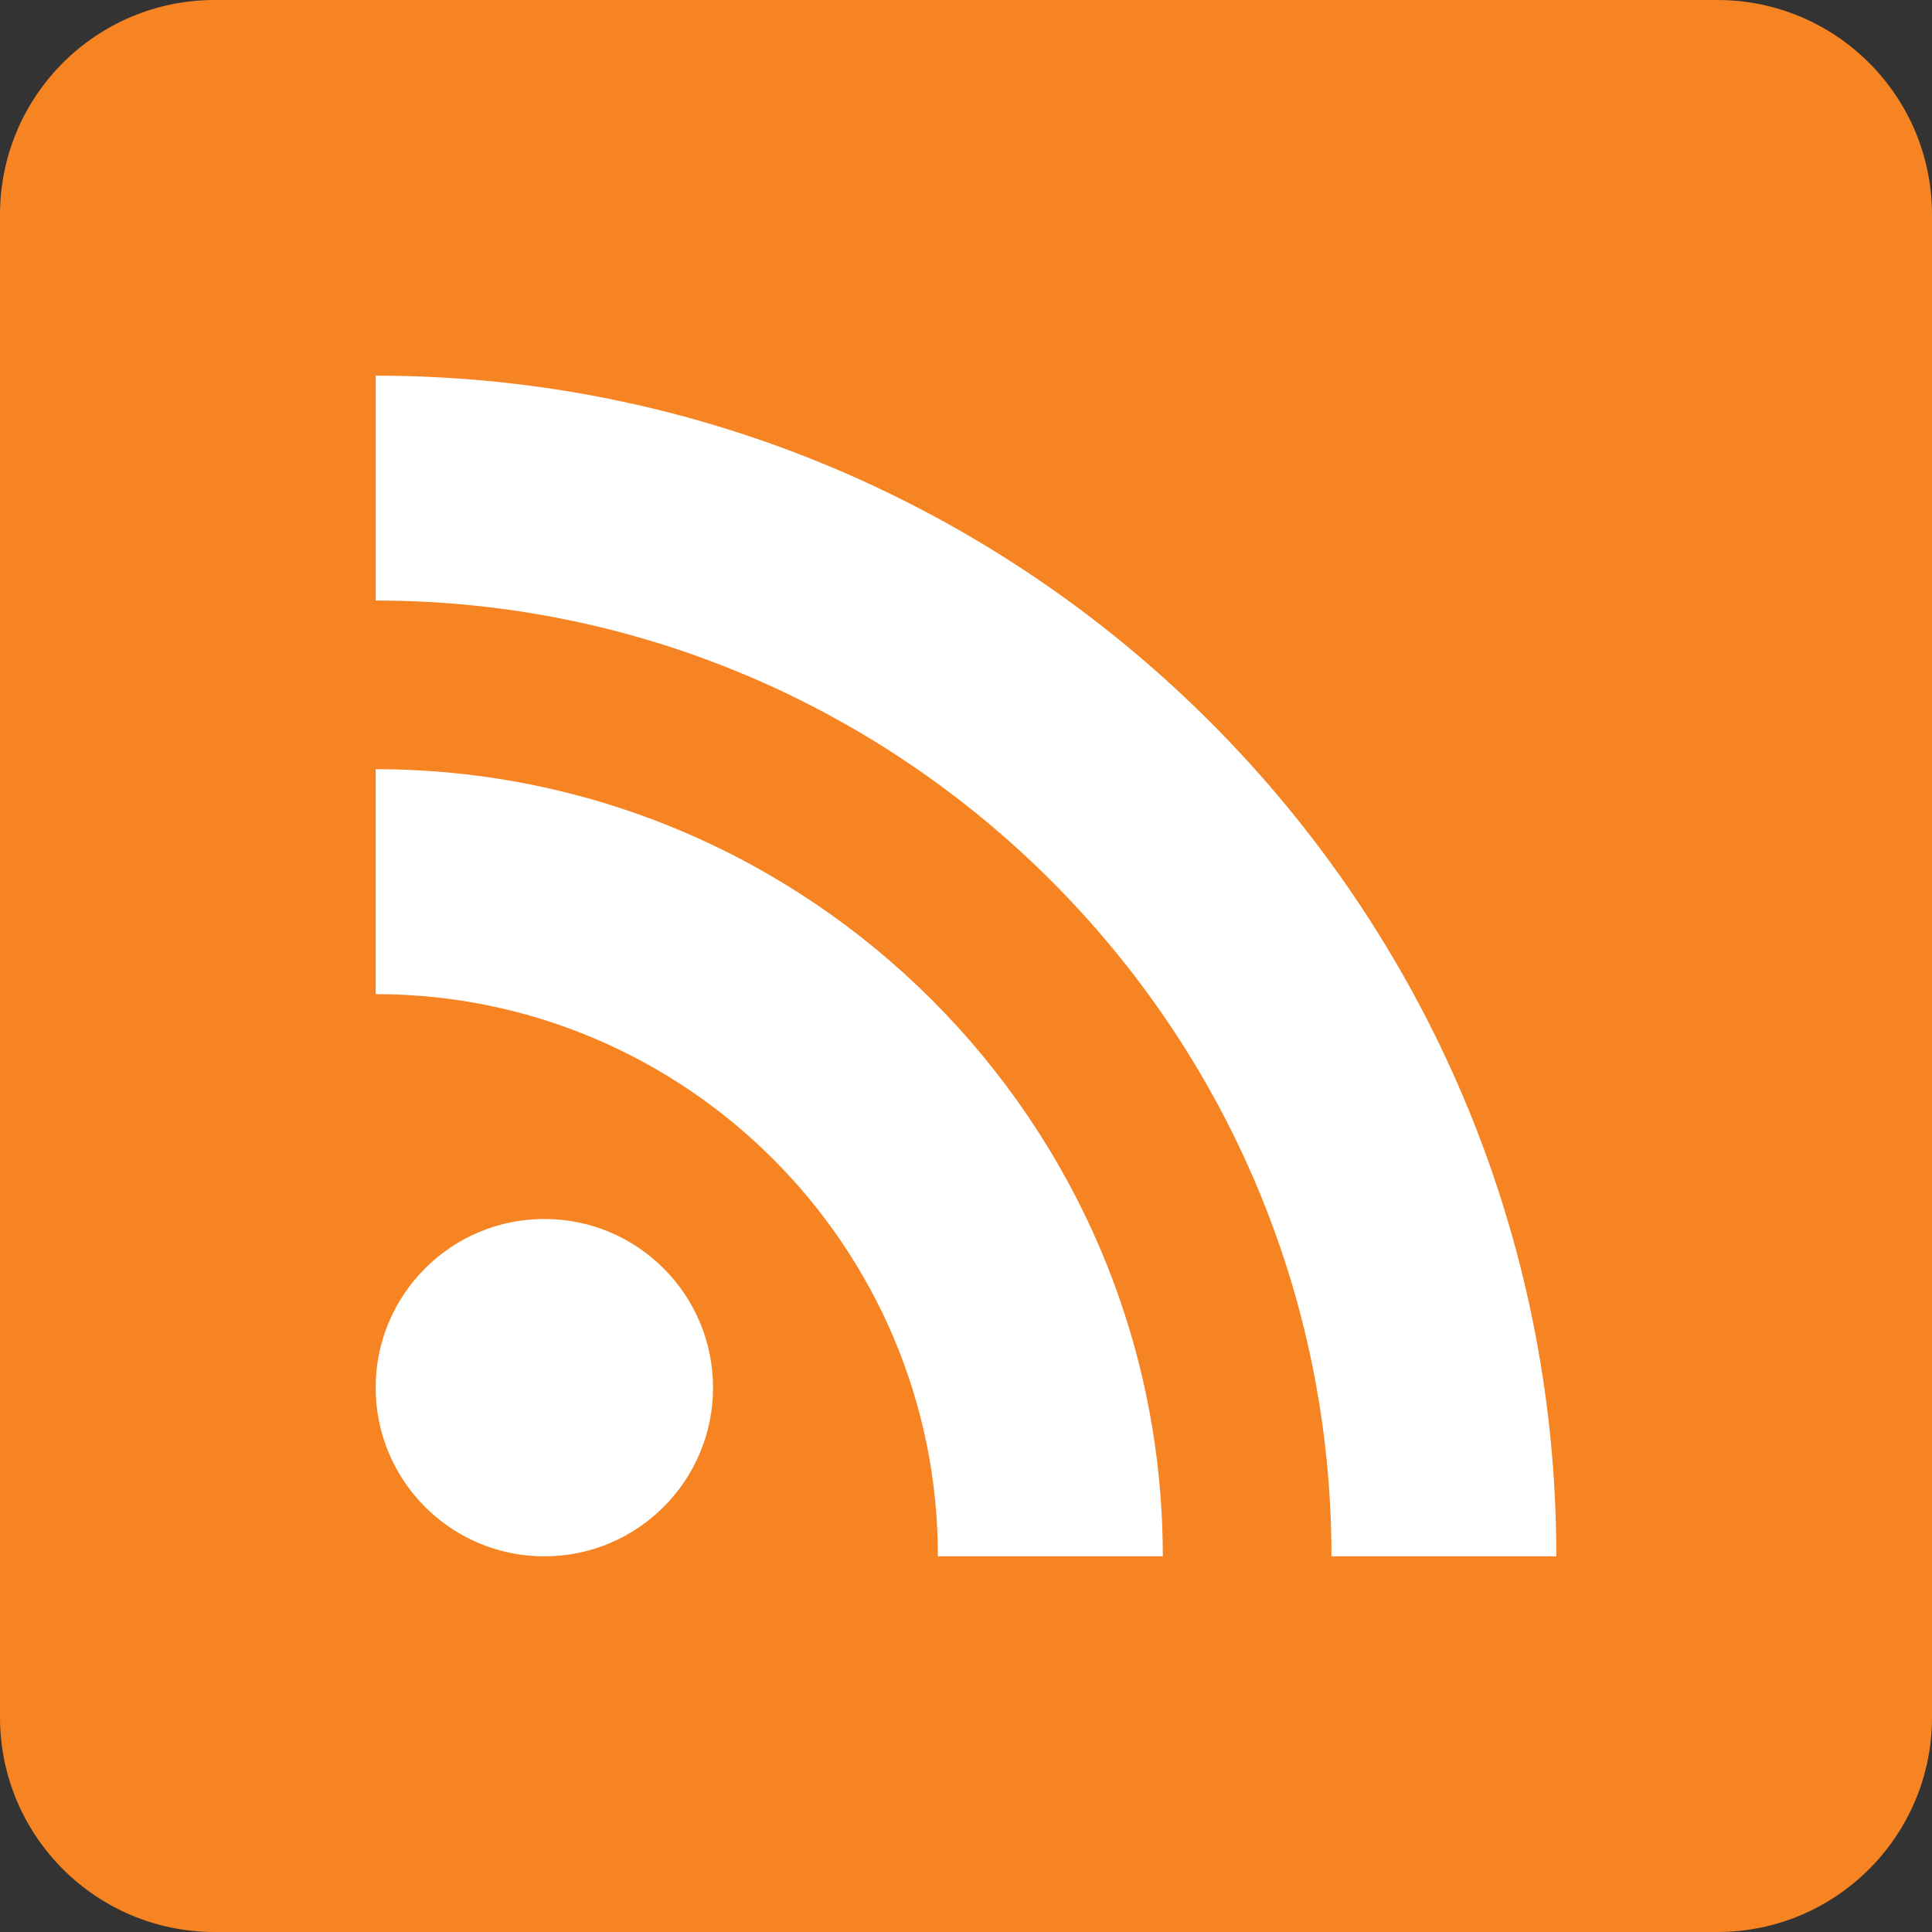<?xml version="1.0" encoding="UTF-8" standalone="no"?>
<svg
   viewBox="0 0 72 72"
   version="1.1"
   id="svg1751"
   xmlns="http://www.w3.org/2000/svg"
   xmlns:svg="http://www.w3.org/2000/svg"
   xmlns:rdf="http://www.w3.org/1999/02/22-rdf-syntax-ns#"
   xmlns:cc="http://creativecommons.org/ns#"
   xmlns:dc="http://purl.org/dc/elements/1.1/">
  <rect x="0" y="0" width="72" height="72" fill="#333333" stroke="none"/>
  <!-- Generator: Sketch 49.2 (51160) - http://www.bohemiancoding.com/sketch -->
  <title
     id="title1739">RSS</title>
  <desc
     id="desc1741">Created with Sketch.</desc>
  <defs
     id="defs1743" />
  <path
     d="m 8,72 h 56 c 4.418,0 8,-3.582 8,-8 V 8 C 72,3.582 68.418,0 64,0 H 8 C 3.582,0 0,3.582 0,8 v 56 c 0,4.418 3.582,8 8,8 z"
     id="Rounded"
     fill="#000000"
     style="fill-rule:evenodd;stroke:none;stroke-width:1;fill:#f78422;fill-opacity:1" />
  <path
     d="m 14,51.714 c 0,-3.471 2.814,-6.286 6.286,-6.286 3.471,0 6.286,2.814 6.286,6.286 C 26.572,55.186 23.757,58 20.286,58 16.815,58 14,55.186 14,51.714 Z M 58,58 h -8.38 c 0,-19.641 -15.978,-35.62 -35.619,-35.62 V 14 C 38.261,14 58,33.739 58,58 Z M 43.334,58 H 34.953 C 34.953,46.447 25.553,37.048 14,37.048 v -8.382 c 16.175,0 29.334,13.159 29.334,29.334 z"
     fill="#ffffff"
     id="path1746"
     style="fill-rule:evenodd;stroke:none;stroke-width:1" />
</svg>
